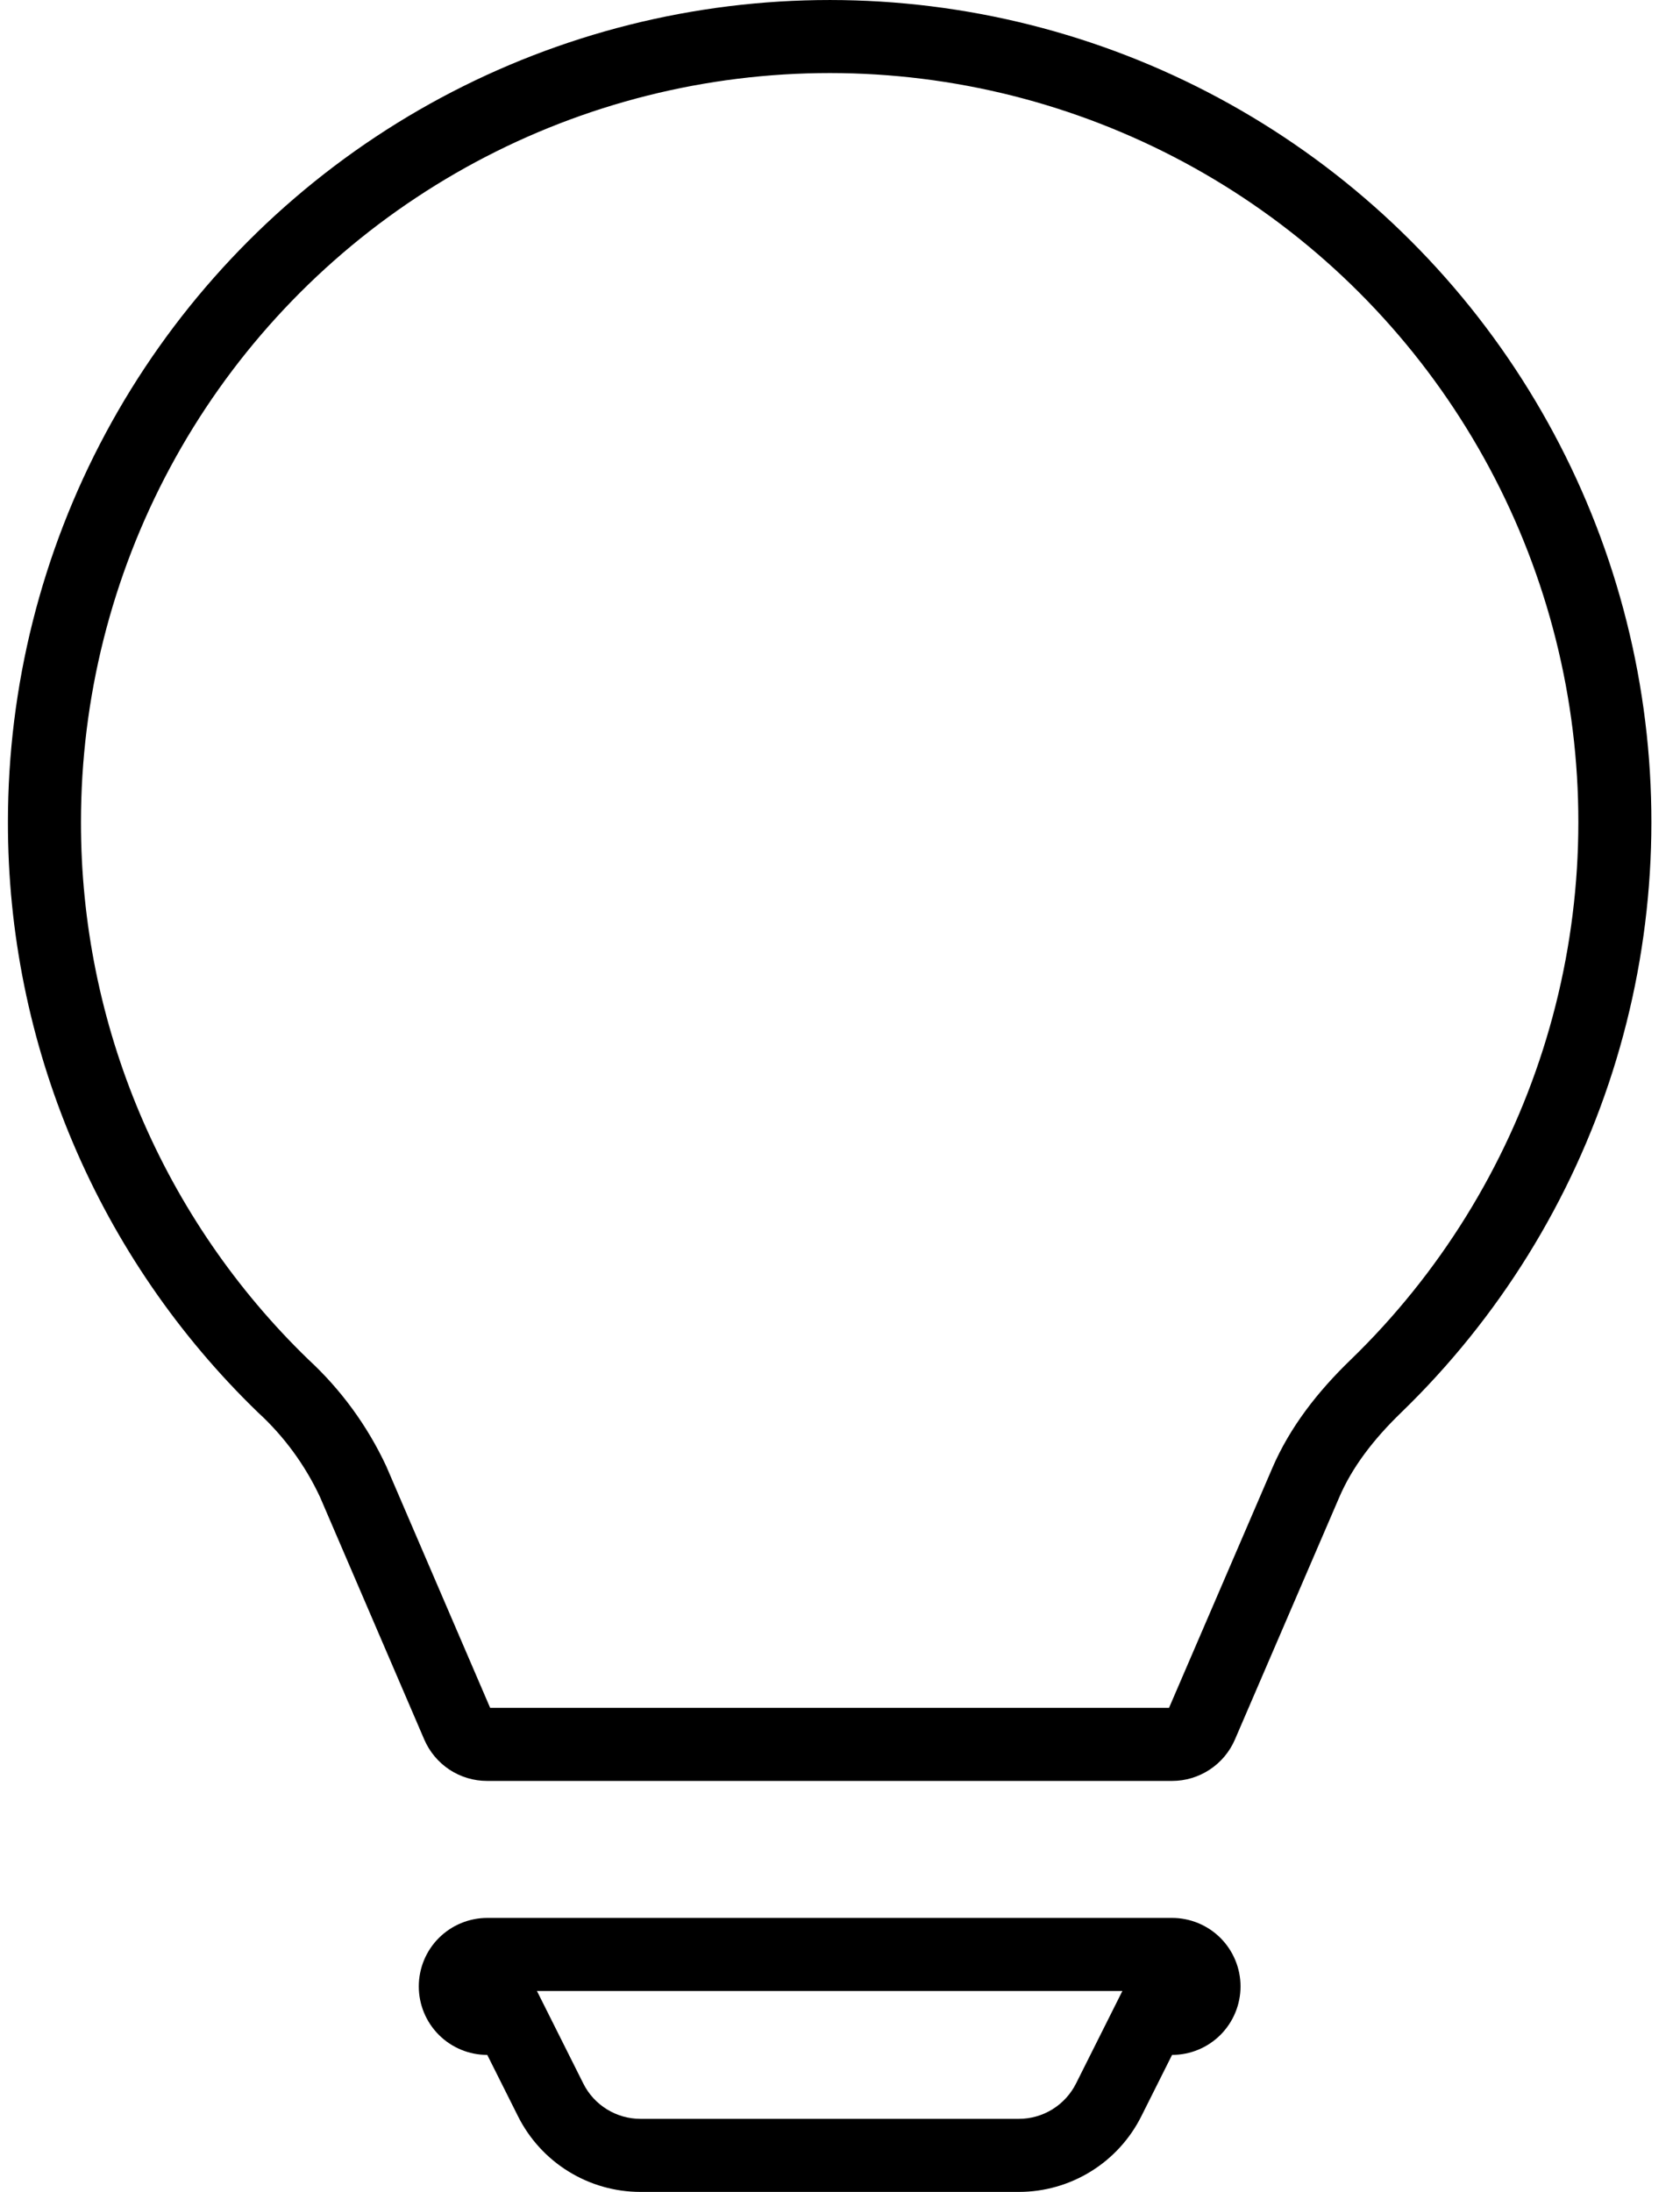 <svg width="46" height="60" viewBox="0 0 46 60" fill="none" xmlns="http://www.w3.org/2000/svg">
<path fill-rule="evenodd" clip-rule="evenodd" d="M2.217 22.5V22.503C2.214 25.25 2.765 27.969 3.836 30.499C4.905 33.021 6.469 35.302 8.437 37.208C9.334 38.035 10.06 39.029 10.576 40.135L10.588 40.163L13.421 46.75H32.009L34.833 40.195C34.833 40.195 34.833 40.194 34.833 40.194C35.323 39.053 36.097 38.076 36.98 37.224C39.411 34.87 41.221 31.95 42.249 28.725C43.277 25.5 43.49 22.07 42.87 18.743C42.249 15.415 40.814 12.292 38.693 9.654C36.572 7.016 33.83 4.944 30.713 3.624C27.596 2.303 24.201 1.775 20.83 2.087C17.459 2.399 14.218 3.54 11.396 5.41C8.574 7.279 6.258 9.818 4.657 12.8C3.055 15.783 2.217 19.115 2.217 22.5ZM38.369 38.663C37.608 39.398 37.023 40.163 36.671 40.984L33.813 47.618C33.668 47.954 33.428 48.24 33.122 48.441C32.816 48.643 32.458 48.75 32.092 48.75H13.342C12.975 48.751 12.616 48.644 12.309 48.443C12.003 48.241 11.762 47.954 11.617 47.618L8.763 40.98C8.354 40.104 7.777 39.316 7.064 38.663C4.895 36.567 3.171 34.056 1.995 31.279C0.818 28.502 0.213 25.516 0.217 22.5C0.217 18.785 1.137 15.127 2.895 11.854C4.653 8.581 7.194 5.794 10.291 3.742C13.389 1.69 16.946 0.438 20.646 0.096C24.346 -0.246 28.072 0.333 31.493 1.782C34.914 3.232 37.923 5.506 40.252 8.401C42.58 11.297 44.155 14.724 44.836 18.376C45.517 22.029 45.282 25.793 44.154 29.333C43.026 32.873 41.038 36.078 38.369 38.663ZM32.092 56.25C32.589 56.25 33.066 56.053 33.418 55.701C33.769 55.349 33.967 54.872 33.967 54.375C33.967 53.878 33.769 53.401 33.418 53.049C33.066 52.698 32.589 52.5 32.092 52.5H13.342C12.845 52.5 12.368 52.698 12.016 53.049C11.664 53.401 11.467 53.878 11.467 54.375C11.467 54.872 11.664 55.349 12.016 55.701C12.368 56.053 12.845 56.25 13.342 56.25L14.182 57.926C14.493 58.549 14.972 59.073 15.564 59.439C16.156 59.805 16.838 60 17.534 60H27.899C28.596 60 29.278 59.805 29.87 59.439C30.462 59.073 30.941 58.549 31.252 57.926L32.092 56.25ZM27.898 58C28.223 58 28.542 57.909 28.818 57.738C29.094 57.567 29.317 57.323 29.463 57.032L30.732 54.5H14.702L15.971 57.032C16.116 57.323 16.339 57.567 16.616 57.738C16.892 57.909 17.21 58 17.535 58H27.898Z" fill="black"/>
</svg>
